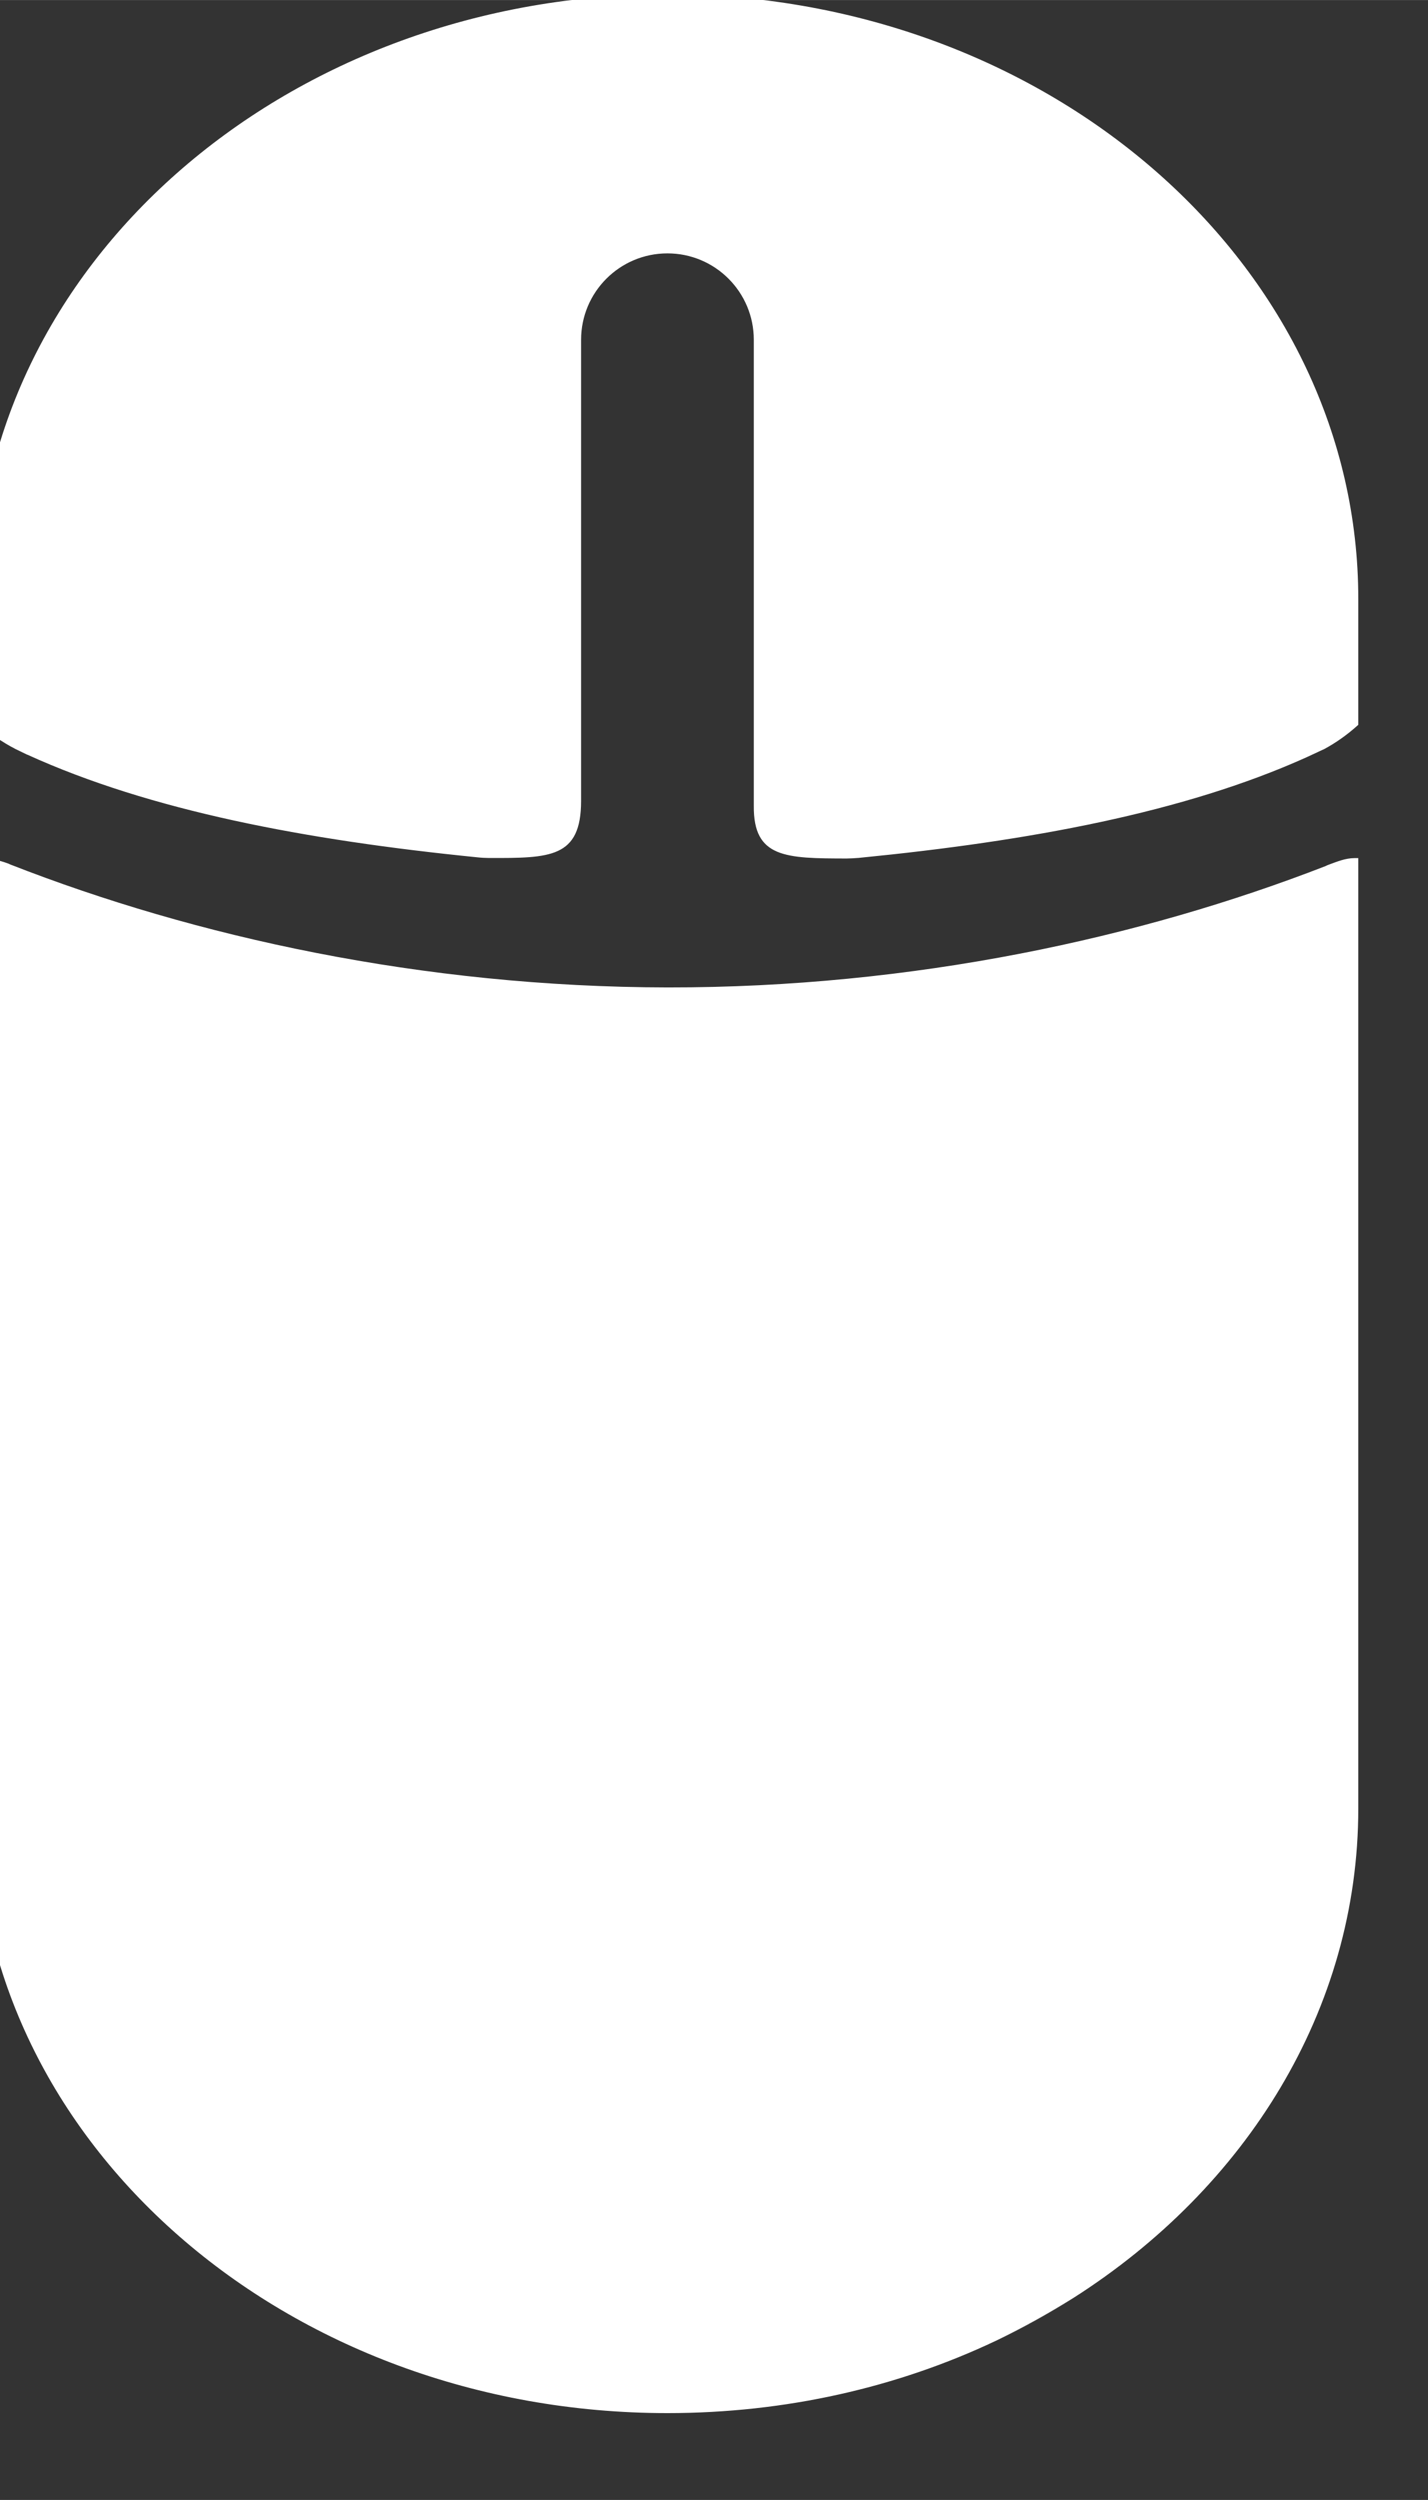 <?xml version="1.0" encoding="UTF-8" standalone="no"?>
<svg
   xmlns:dc="http://purl.org/dc/elements/1.1/"
   xmlns:cc="http://creativecommons.org/ns#"
   xmlns:rdf="http://www.w3.org/1999/02/22-rdf-syntax-ns#"
   xmlns:svg="http://www.w3.org/2000/svg"
   xmlns="http://www.w3.org/2000/svg"
   id="svg4220"
   version="1.1"
   viewBox="0 0 3.175 5.556"
   height="21"
   width="12">
  <rect x="0" y="0" width="3.175" height="5.556" fill="#333333" stroke="none"/>
  <defs
     id="defs4214" />
  <g
     transform="translate(88.522,-113.549)"
     id="layer1">
    <g
       style="fill:#ffffff"
       transform="matrix(0.012,0,0,0.012,-90.11,113.152)"
       id="g4187">
      <path
         style="fill:#ffffff"
         d="m 256,32 c -0.46,0 -0.917,0.011 -1.376,0.015 l 5.747,0.057 C 258.92,32.029 257.464,32 256,32 Z"
         id="path4179" />
      <path
         style="fill:#ffffff"
         d="m 378.553,193.211 c -0.195,0.064 -0.414,0.16 -0.619,0.269 -34.234,13.289 -76.337,22.52 -121.886,22.475 -45.52,-0.076 -87.626,-9.398 -121.81,-22.772 -0.19,-0.104 -0.429,-0.192 -0.647,-0.265 -1.531,-0.554 -3.146,-0.897 -4.841,-0.917 -0.254,-0.001 -0.5,-0.013 -0.75,0 V 368.013 C 128,429.892 185.308,480 256,480 c 21.992,0 42.687,-4.803 60.766,-13.355 0.095,-0.045 0.191,-0.087 0.286,-0.133 0.026,-0.013 0.054,-0.026 0.08,-0.039 4.87,-2.344 9.581,-4.963 14.122,-7.828 C 363.219,438.275 384,405.271 384,368.012 V 192 c -0.191,-0.008 -0.496,0 -0.689,0 -1.727,0.014 -3.219,0.651 -4.758,1.211 z m -61.421,273.213 c -0.026,0.013 -0.054,0.026 -0.08,0.039 -0.095,0.045 -0.191,0.088 -0.286,0.133 0.095,-0.045 0.191,-0.088 0.286,-0.133 0.026,-0.013 0.053,-0.026 0.08,-0.039 4.87,-2.342 9.581,-4.961 14.122,-7.825 -4.496,2.864 -9.21,5.484 -14.122,7.825 z"
         id="path4181" />
      <path
         style="fill:#ffffff"
         d="m 331.254,458.599 c -4.541,2.864 -9.252,5.483 -14.122,7.825 4.912,-2.341 9.626,-4.961 14.122,-7.825 z"
         id="path4183" />
      <path
         style="fill:#ffffff"
         d="m 260.371,32.072 -5.747,-0.057 C 184.566,32.662 128,82.547 128,144 v 22.708 c 2.158,2.024 4.593,3.755 7.251,5.115 0.673,0.337 1.386,0.659 2.059,0.996 0.032,0.027 0.077,0.01 0.109,0.036 22.757,10.35 51.429,15.801 83.415,19.006 0.694,0.078 1.397,0.107 2.148,0.12 11.258,0.016 17.014,0.019 17.018,-10.57 V 96 c 0,-8.836 7.164,-16 16,-16 8.836,0 16,7.164 16,16 v 86.328 c -0.088,9.672 5.926,9.72 17.2,9.749 0.717,-0.016 1.415,-0.045 2.081,-0.105 0.062,-0.003 0.141,0.005 0.244,-0.02 31.682,-3.119 60.143,-8.405 82.808,-18.59 1.162,-0.545 2.291,-1.056 3.407,-1.581 2.271,-1.232 4.365,-2.743 6.26,-4.466 V 144 C 384,83.425 329.039,34.09 260.371,32.072 Z"
         id="path4185" />
    </g>
  </g>
</svg>
